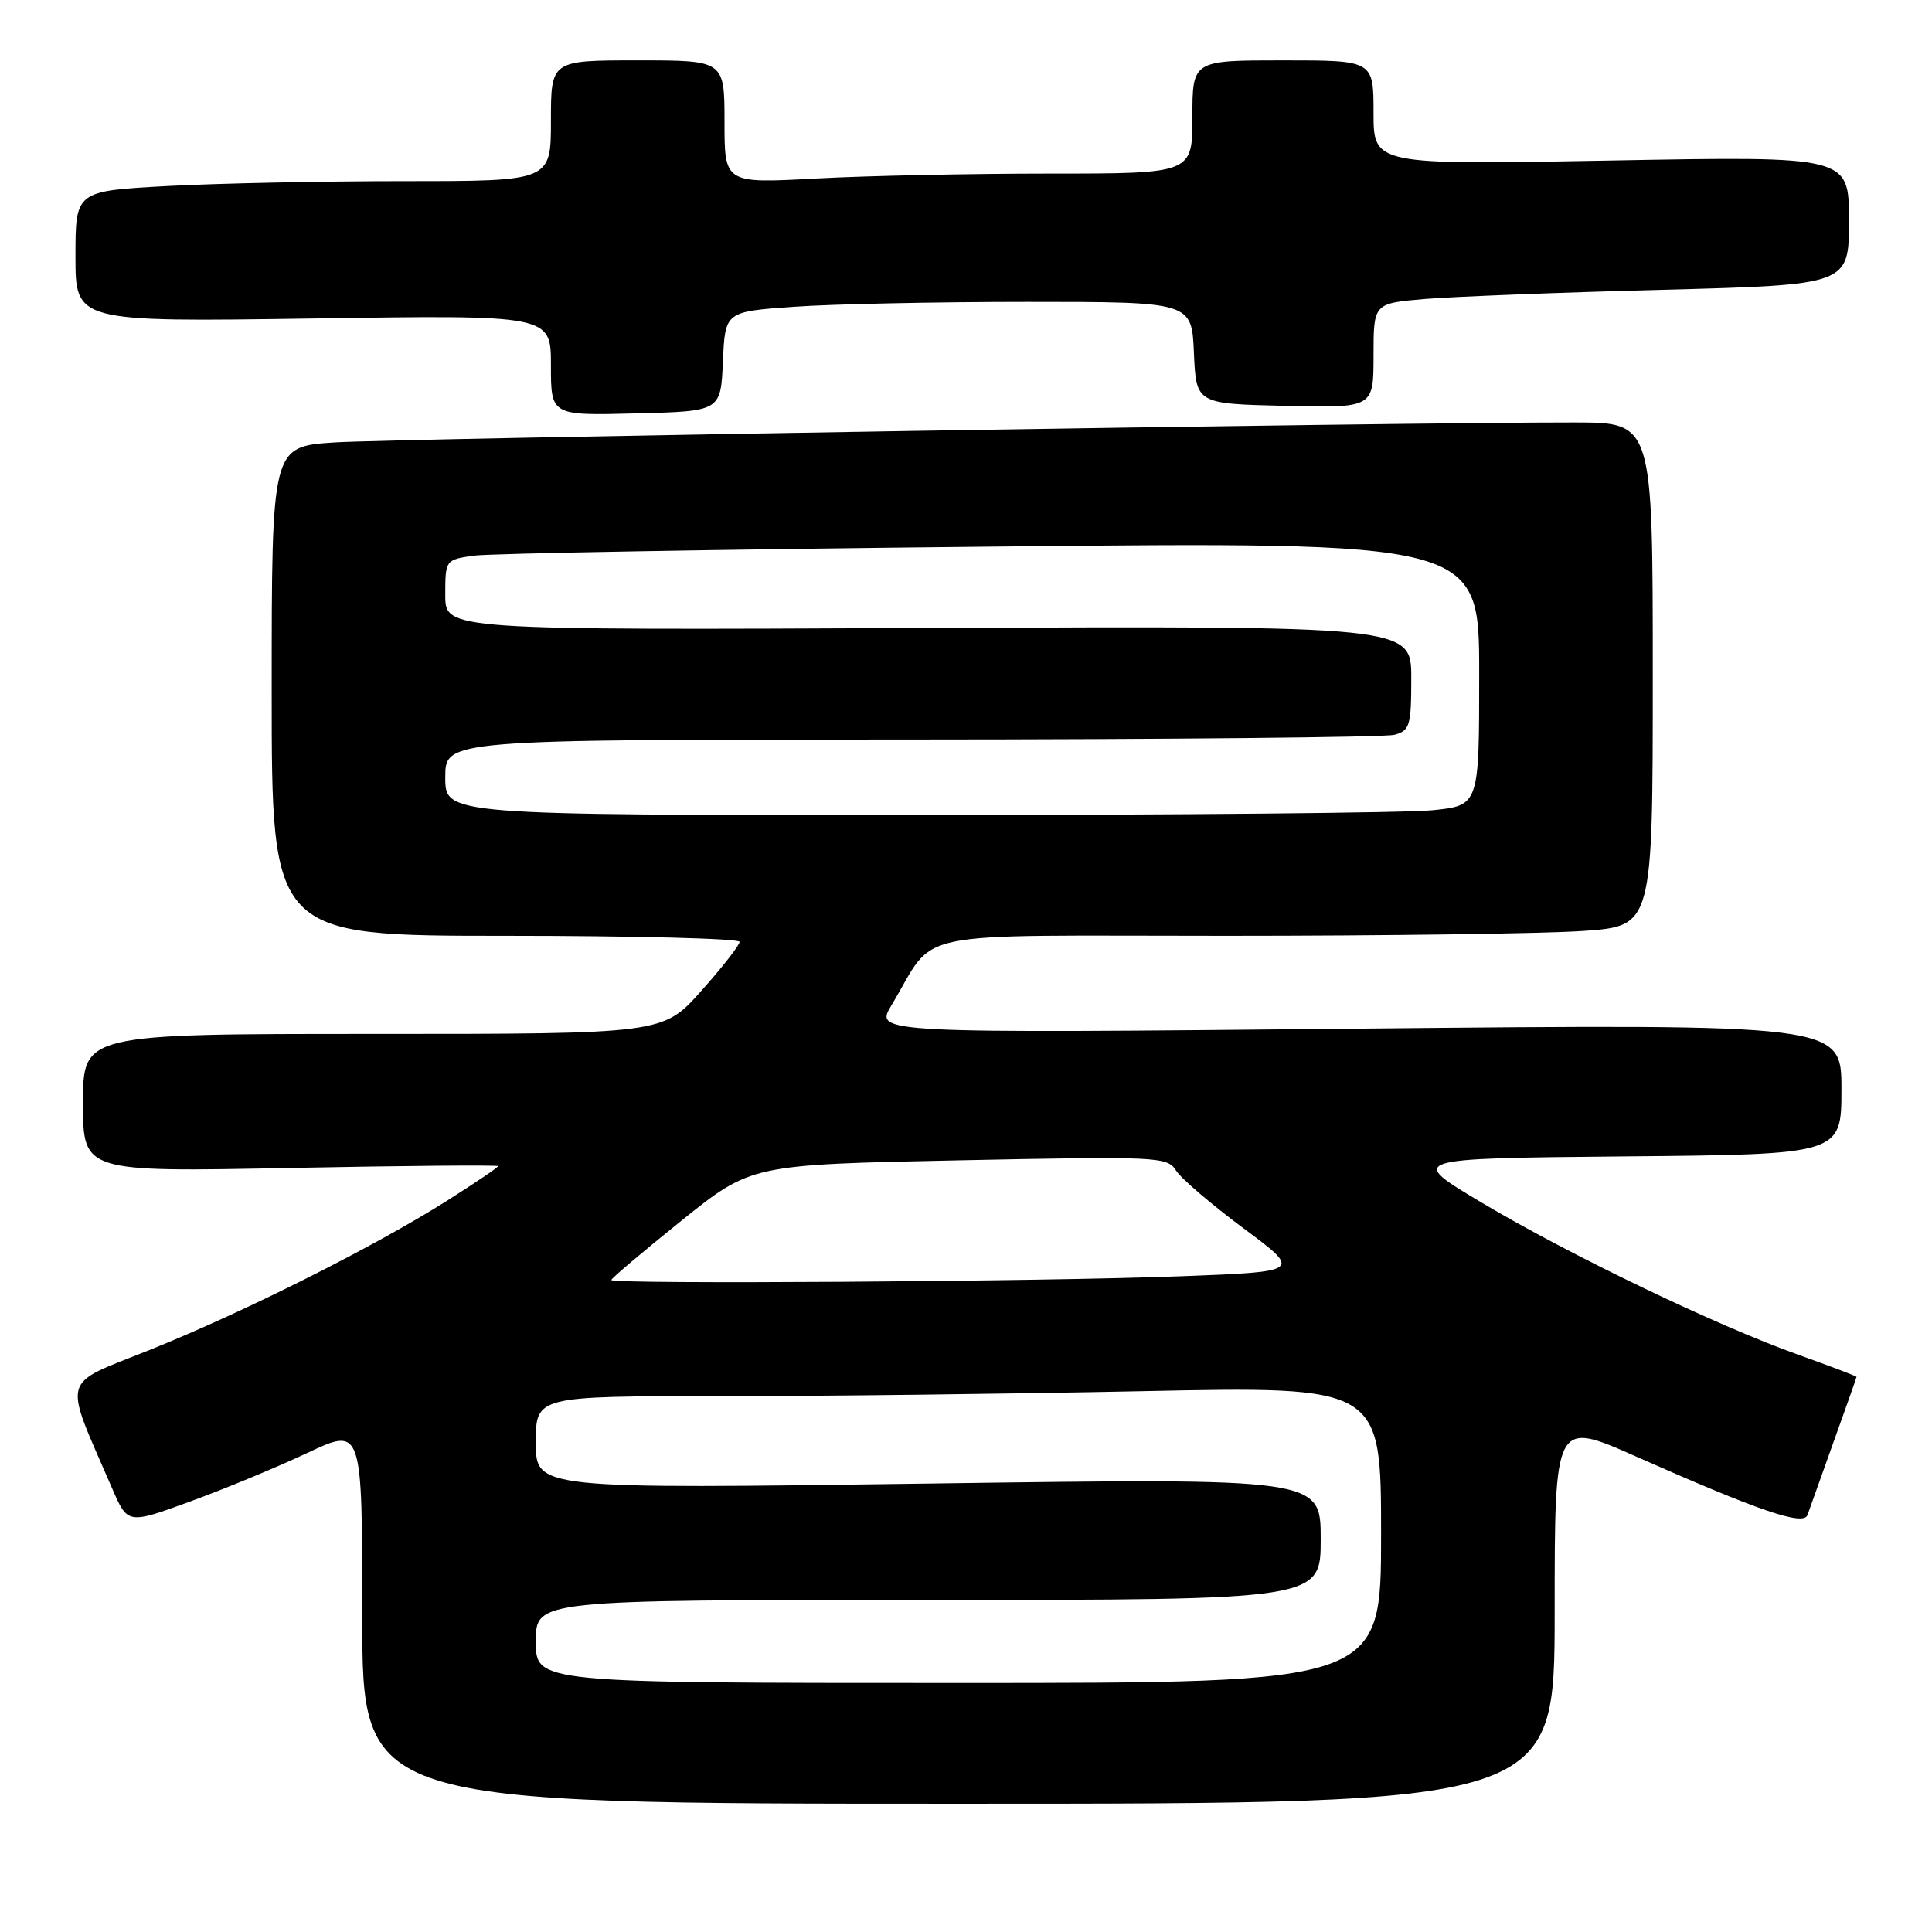 <?xml version="1.0" encoding="UTF-8" standalone="no"?>
<!DOCTYPE svg PUBLIC "-//W3C//DTD SVG 1.1//EN" "http://www.w3.org/Graphics/SVG/1.1/DTD/svg11.dtd" >
<svg xmlns="http://www.w3.org/2000/svg" xmlns:xlink="http://www.w3.org/1999/xlink" version="1.1" viewBox="0 0 256 256">
 <g >
 <path fill="currentColor"
d=" M 206.00 213.61 C 206.00 188.22 206.00 188.22 216.75 192.98 C 233.12 200.23 238.98 202.23 239.50 200.75 C 239.74 200.06 241.30 195.70 242.96 191.06 C 244.63 186.42 246.00 182.54 246.00 182.44 C 246.00 182.35 242.51 181.02 238.25 179.50 C 227.38 175.62 207.98 166.29 196.34 159.36 C 186.50 153.50 186.50 153.50 215.25 153.23 C 244.00 152.97 244.00 152.97 244.00 144.32 C 244.00 135.68 244.00 135.68 179.94 136.30 C 115.89 136.92 115.89 136.92 118.12 133.21 C 124.27 122.99 119.42 124.00 162.41 124.00 C 183.47 124.00 204.81 123.71 209.85 123.35 C 219.00 122.70 219.00 122.70 219.00 89.35 C 219.00 56.00 219.00 56.00 208.75 55.98 C 186.59 55.94 52.02 58.11 44.25 58.63 C 36.00 59.18 36.00 59.18 36.00 91.59 C 36.00 124.00 36.00 124.00 67.00 124.00 C 84.05 124.00 98.00 124.36 98.00 124.80 C 98.00 125.24 95.71 128.17 92.92 131.30 C 87.84 137.00 87.84 137.00 49.42 137.00 C 11.00 137.00 11.00 137.00 11.00 146.15 C 11.00 155.30 11.00 155.30 38.50 154.76 C 53.62 154.46 66.00 154.36 66.00 154.52 C 66.00 154.69 62.96 156.74 59.25 159.09 C 49.61 165.19 32.25 173.90 19.80 178.89 C 7.88 183.67 8.31 182.09 14.87 197.24 C 16.92 201.98 16.92 201.98 25.21 198.95 C 29.77 197.29 36.76 194.39 40.75 192.51 C 48.00 189.10 48.00 189.10 48.00 214.05 C 48.00 239.00 48.00 239.00 127.00 239.00 C 206.00 239.00 206.00 239.00 206.00 213.61 Z  M 95.79 47.90 C 96.08 41.29 96.08 41.29 105.20 40.65 C 110.21 40.29 124.12 40.00 136.11 40.00 C 157.91 40.00 157.91 40.00 158.20 46.75 C 158.50 53.50 158.50 53.50 170.25 53.78 C 182.00 54.06 182.00 54.06 182.00 47.13 C 182.00 40.20 182.00 40.20 188.75 39.62 C 192.46 39.31 206.64 38.75 220.25 38.40 C 245.00 37.75 245.00 37.75 245.00 29.22 C 245.00 20.69 245.00 20.69 213.50 21.27 C 182.00 21.86 182.00 21.86 182.00 14.93 C 182.00 8.00 182.00 8.00 170.00 8.00 C 158.00 8.00 158.00 8.00 158.00 15.50 C 158.00 23.00 158.00 23.00 139.16 23.00 C 128.79 23.00 114.84 23.29 108.16 23.65 C 96.00 24.31 96.00 24.31 96.00 16.15 C 96.00 8.00 96.00 8.00 84.50 8.00 C 73.00 8.00 73.00 8.00 73.00 16.00 C 73.00 24.00 73.00 24.00 53.66 24.00 C 43.02 24.00 28.84 24.29 22.16 24.65 C 10.00 25.31 10.00 25.31 10.00 33.98 C 10.00 42.66 10.00 42.66 41.50 42.20 C 73.00 41.73 73.00 41.73 73.00 48.40 C 73.00 55.07 73.00 55.07 84.25 54.78 C 95.50 54.50 95.50 54.50 95.79 47.90 Z  M 71.00 217.50 C 71.00 212.00 71.00 212.00 123.00 212.00 C 175.00 212.00 175.00 212.00 175.00 203.93 C 175.00 195.85 175.00 195.85 123.00 196.58 C 71.00 197.30 71.00 197.30 71.00 191.15 C 71.00 185.00 71.00 185.00 95.34 185.00 C 108.72 185.00 133.92 184.70 151.34 184.34 C 183.00 183.68 183.00 183.68 183.00 203.34 C 183.00 223.00 183.00 223.00 127.00 223.00 C 71.00 223.00 71.00 223.00 71.00 217.50 Z  M 81.00 169.61 C 81.00 169.39 85.17 165.87 90.26 161.77 C 99.53 154.32 99.53 154.32 127.08 153.75 C 153.43 153.21 154.69 153.27 155.82 155.09 C 156.48 156.14 160.50 159.58 164.76 162.75 C 172.50 168.50 172.50 168.50 156.50 169.11 C 138.13 169.82 81.00 170.19 81.00 169.61 Z  M 59.00 103.00 C 59.00 98.00 59.00 98.00 120.75 97.99 C 154.71 97.98 183.51 97.70 184.75 97.37 C 186.81 96.82 187.00 96.18 187.00 89.85 C 187.00 82.93 187.00 82.93 123.00 83.21 C 59.00 83.50 59.00 83.50 59.00 78.84 C 59.00 74.21 59.03 74.17 62.75 73.63 C 64.81 73.33 95.64 72.79 131.25 72.43 C 196.00 71.77 196.00 71.77 196.00 89.24 C 196.00 106.72 196.00 106.72 189.85 107.36 C 186.47 107.71 155.65 108.00 121.35 108.00 C 59.00 108.00 59.00 108.00 59.00 103.00 Z "/>
</g>
</svg>